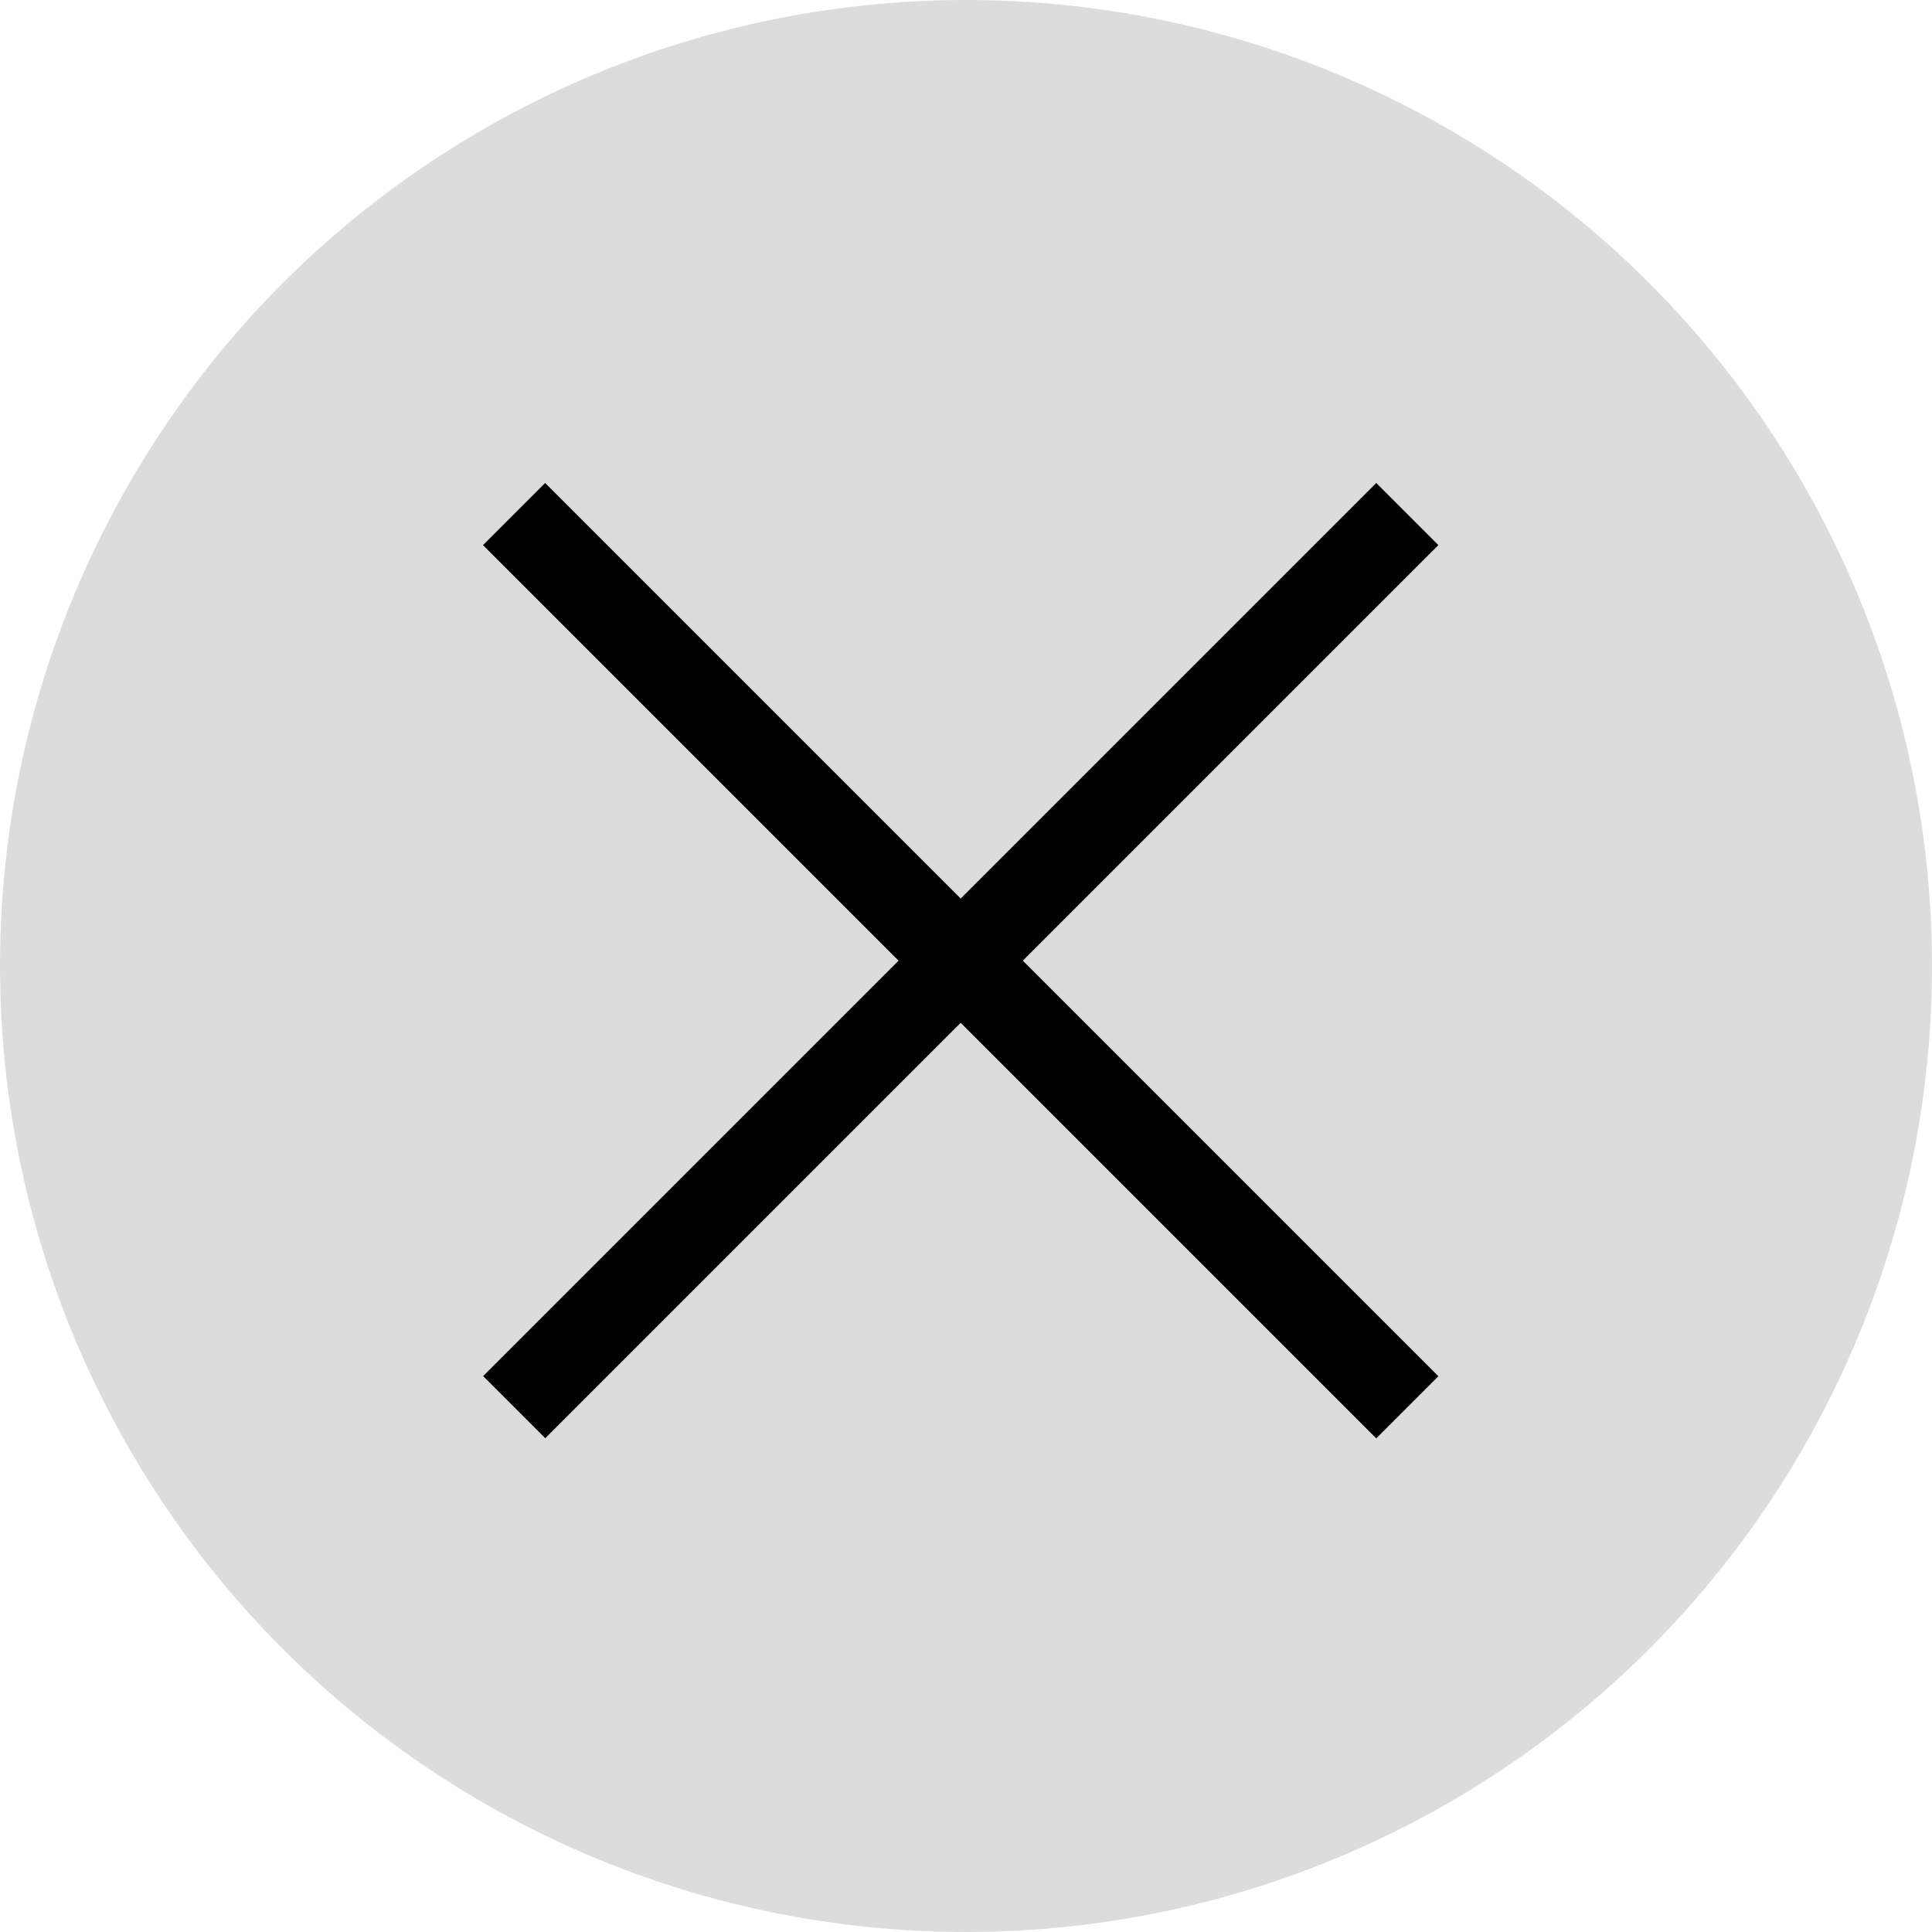 <svg width="40" height="40" viewBox="0 0 40 40" fill="none" xmlns="http://www.w3.org/2000/svg">
    <circle cx="20" cy="20" r="20" fill="black" fill-opacity="0.14"/>
    <rect width="1.819" height="26.154" transform="matrix(-0.707 -0.707 -0.707 0.707 29.78 11.286)" fill="black"/>
    <rect x="10" y="11.286" width="1.819" height="26.154" transform="rotate(-45 10 11.286)" fill="black"/>
</svg>
